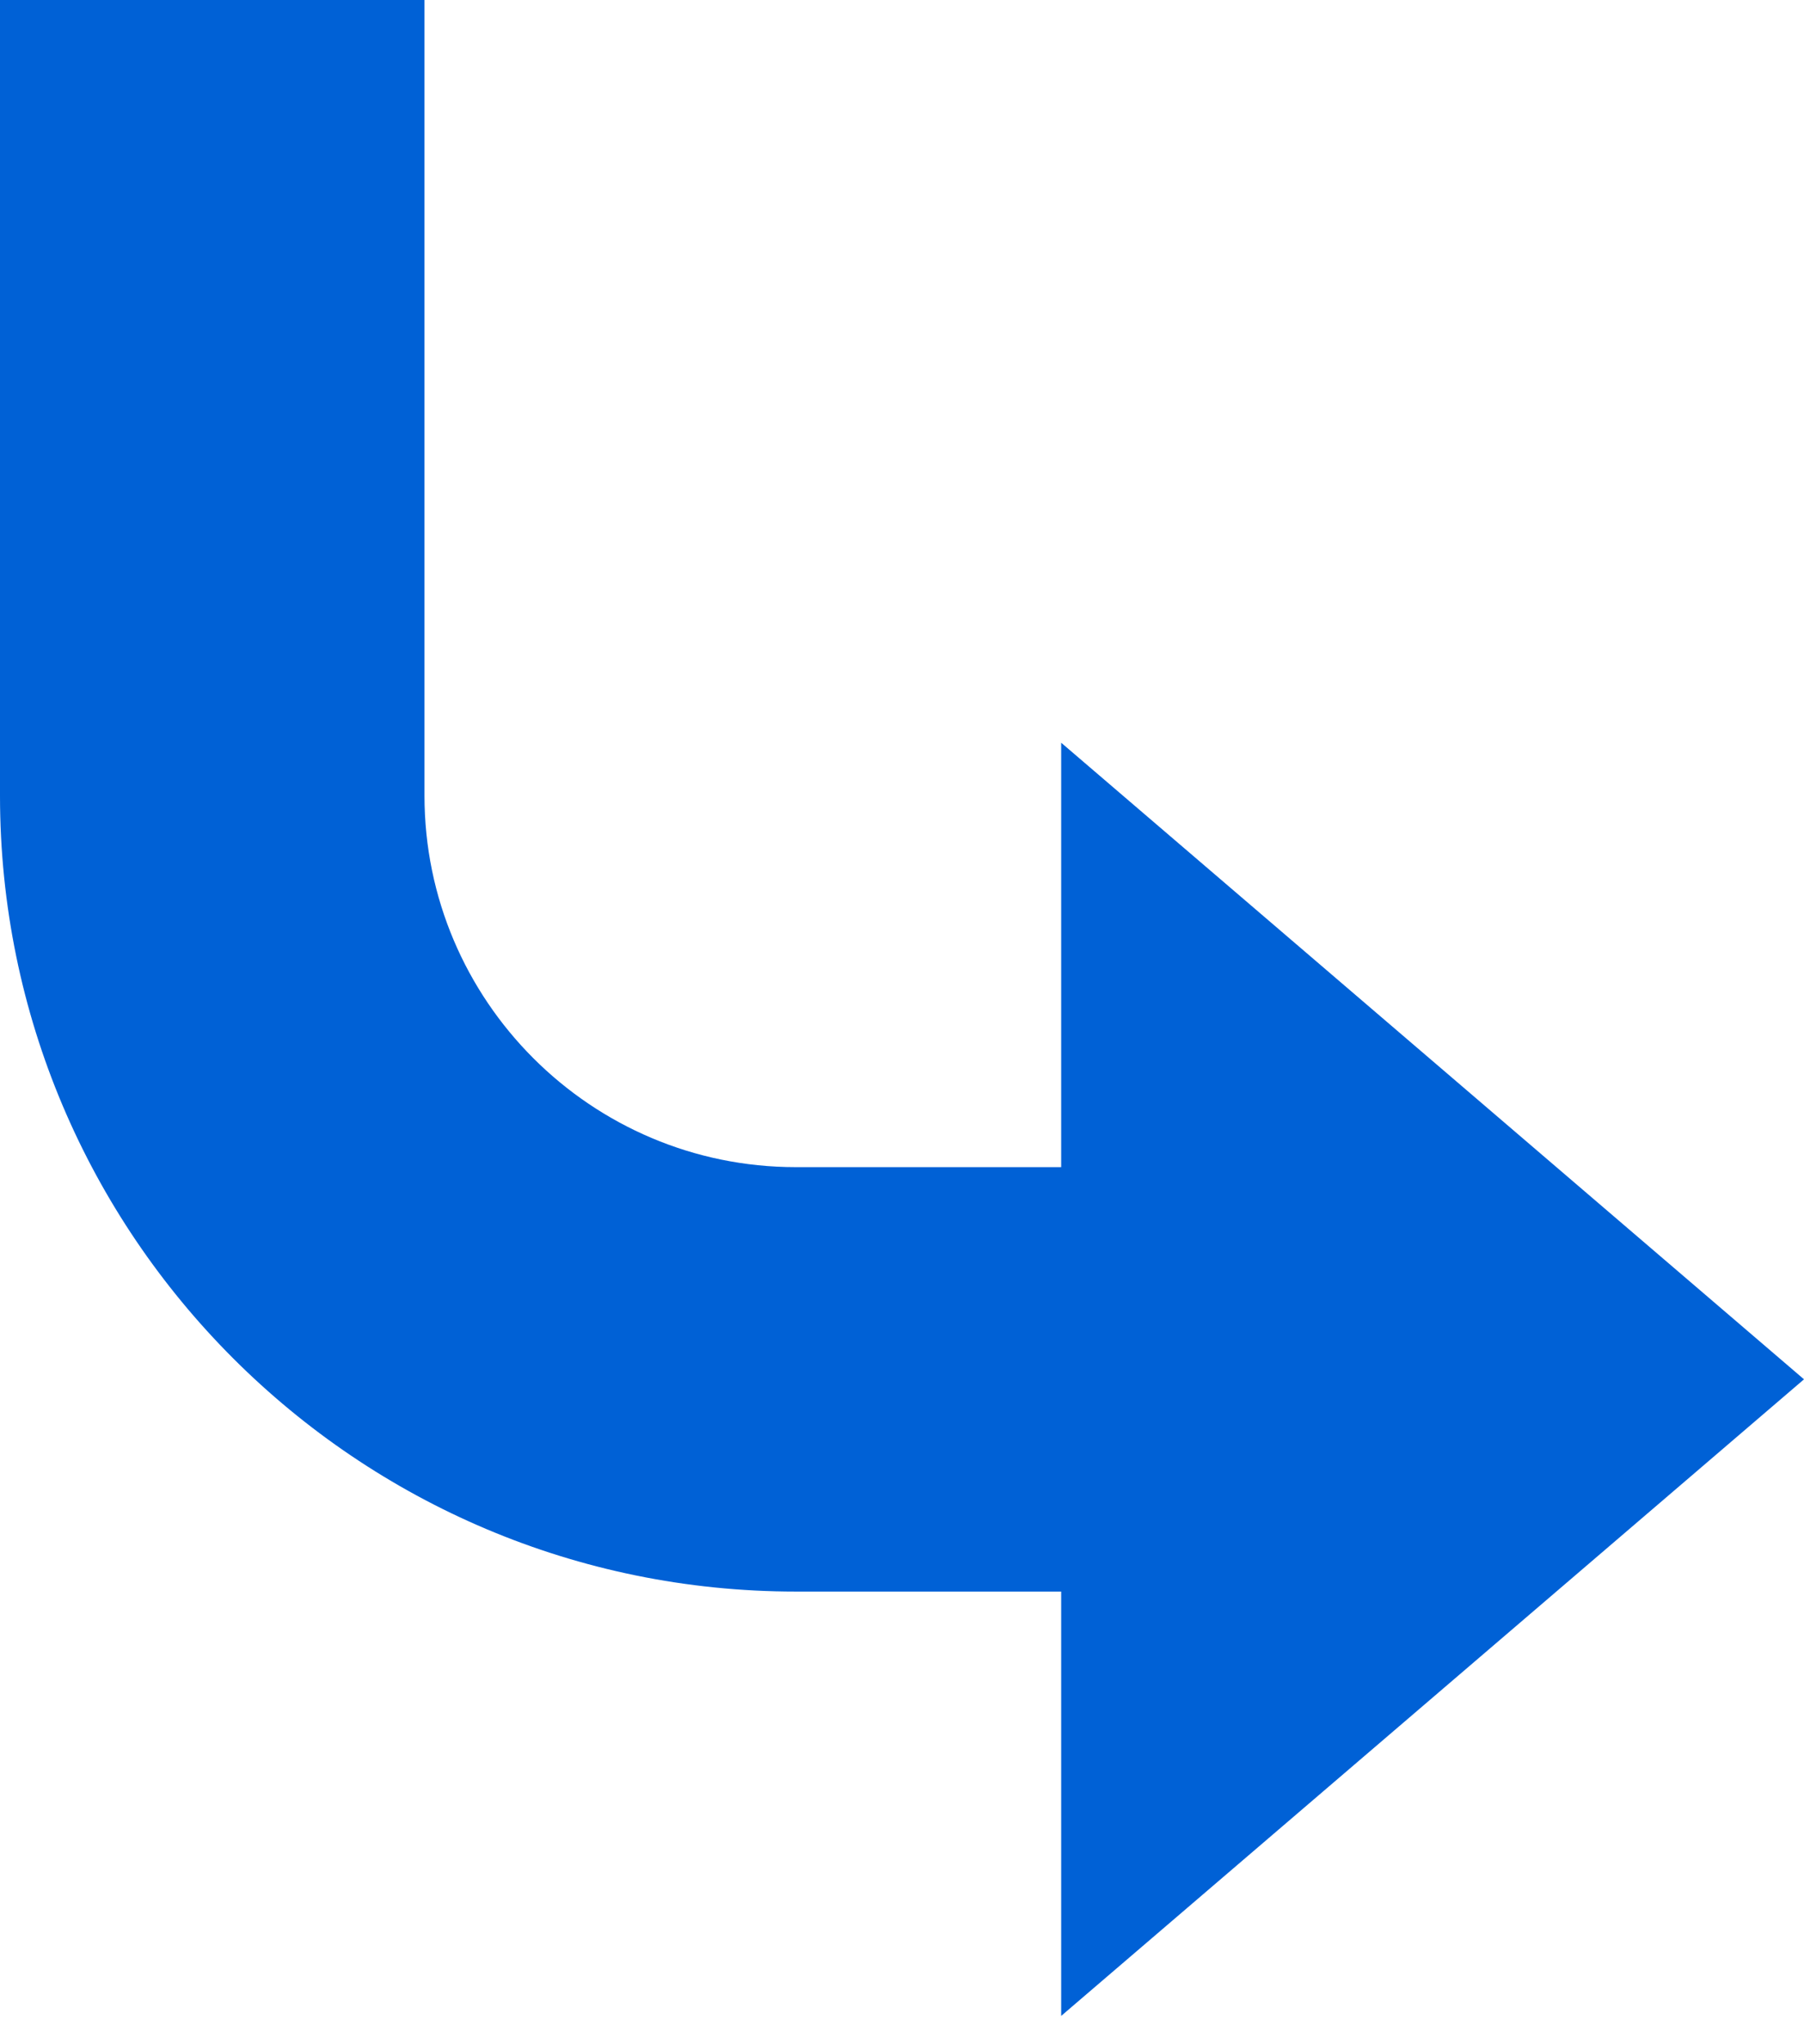 <svg width="30" height="34" viewBox="0 0 30 34" fill="none" xmlns="http://www.w3.org/2000/svg">
<path d="M-2.38419e-07 13.235C-2.38419e-07 20.541 5.929 26.471 13.235 26.471H17.647V33.529L30 22.941L17.647 12.353L17.647 19.412H13.235C9.829 19.412 7.059 16.641 7.059 13.235L7.059 0L-2.38419e-07 0L-2.38419e-07 13.235Z" fill="#0061D6"/>
</svg>
